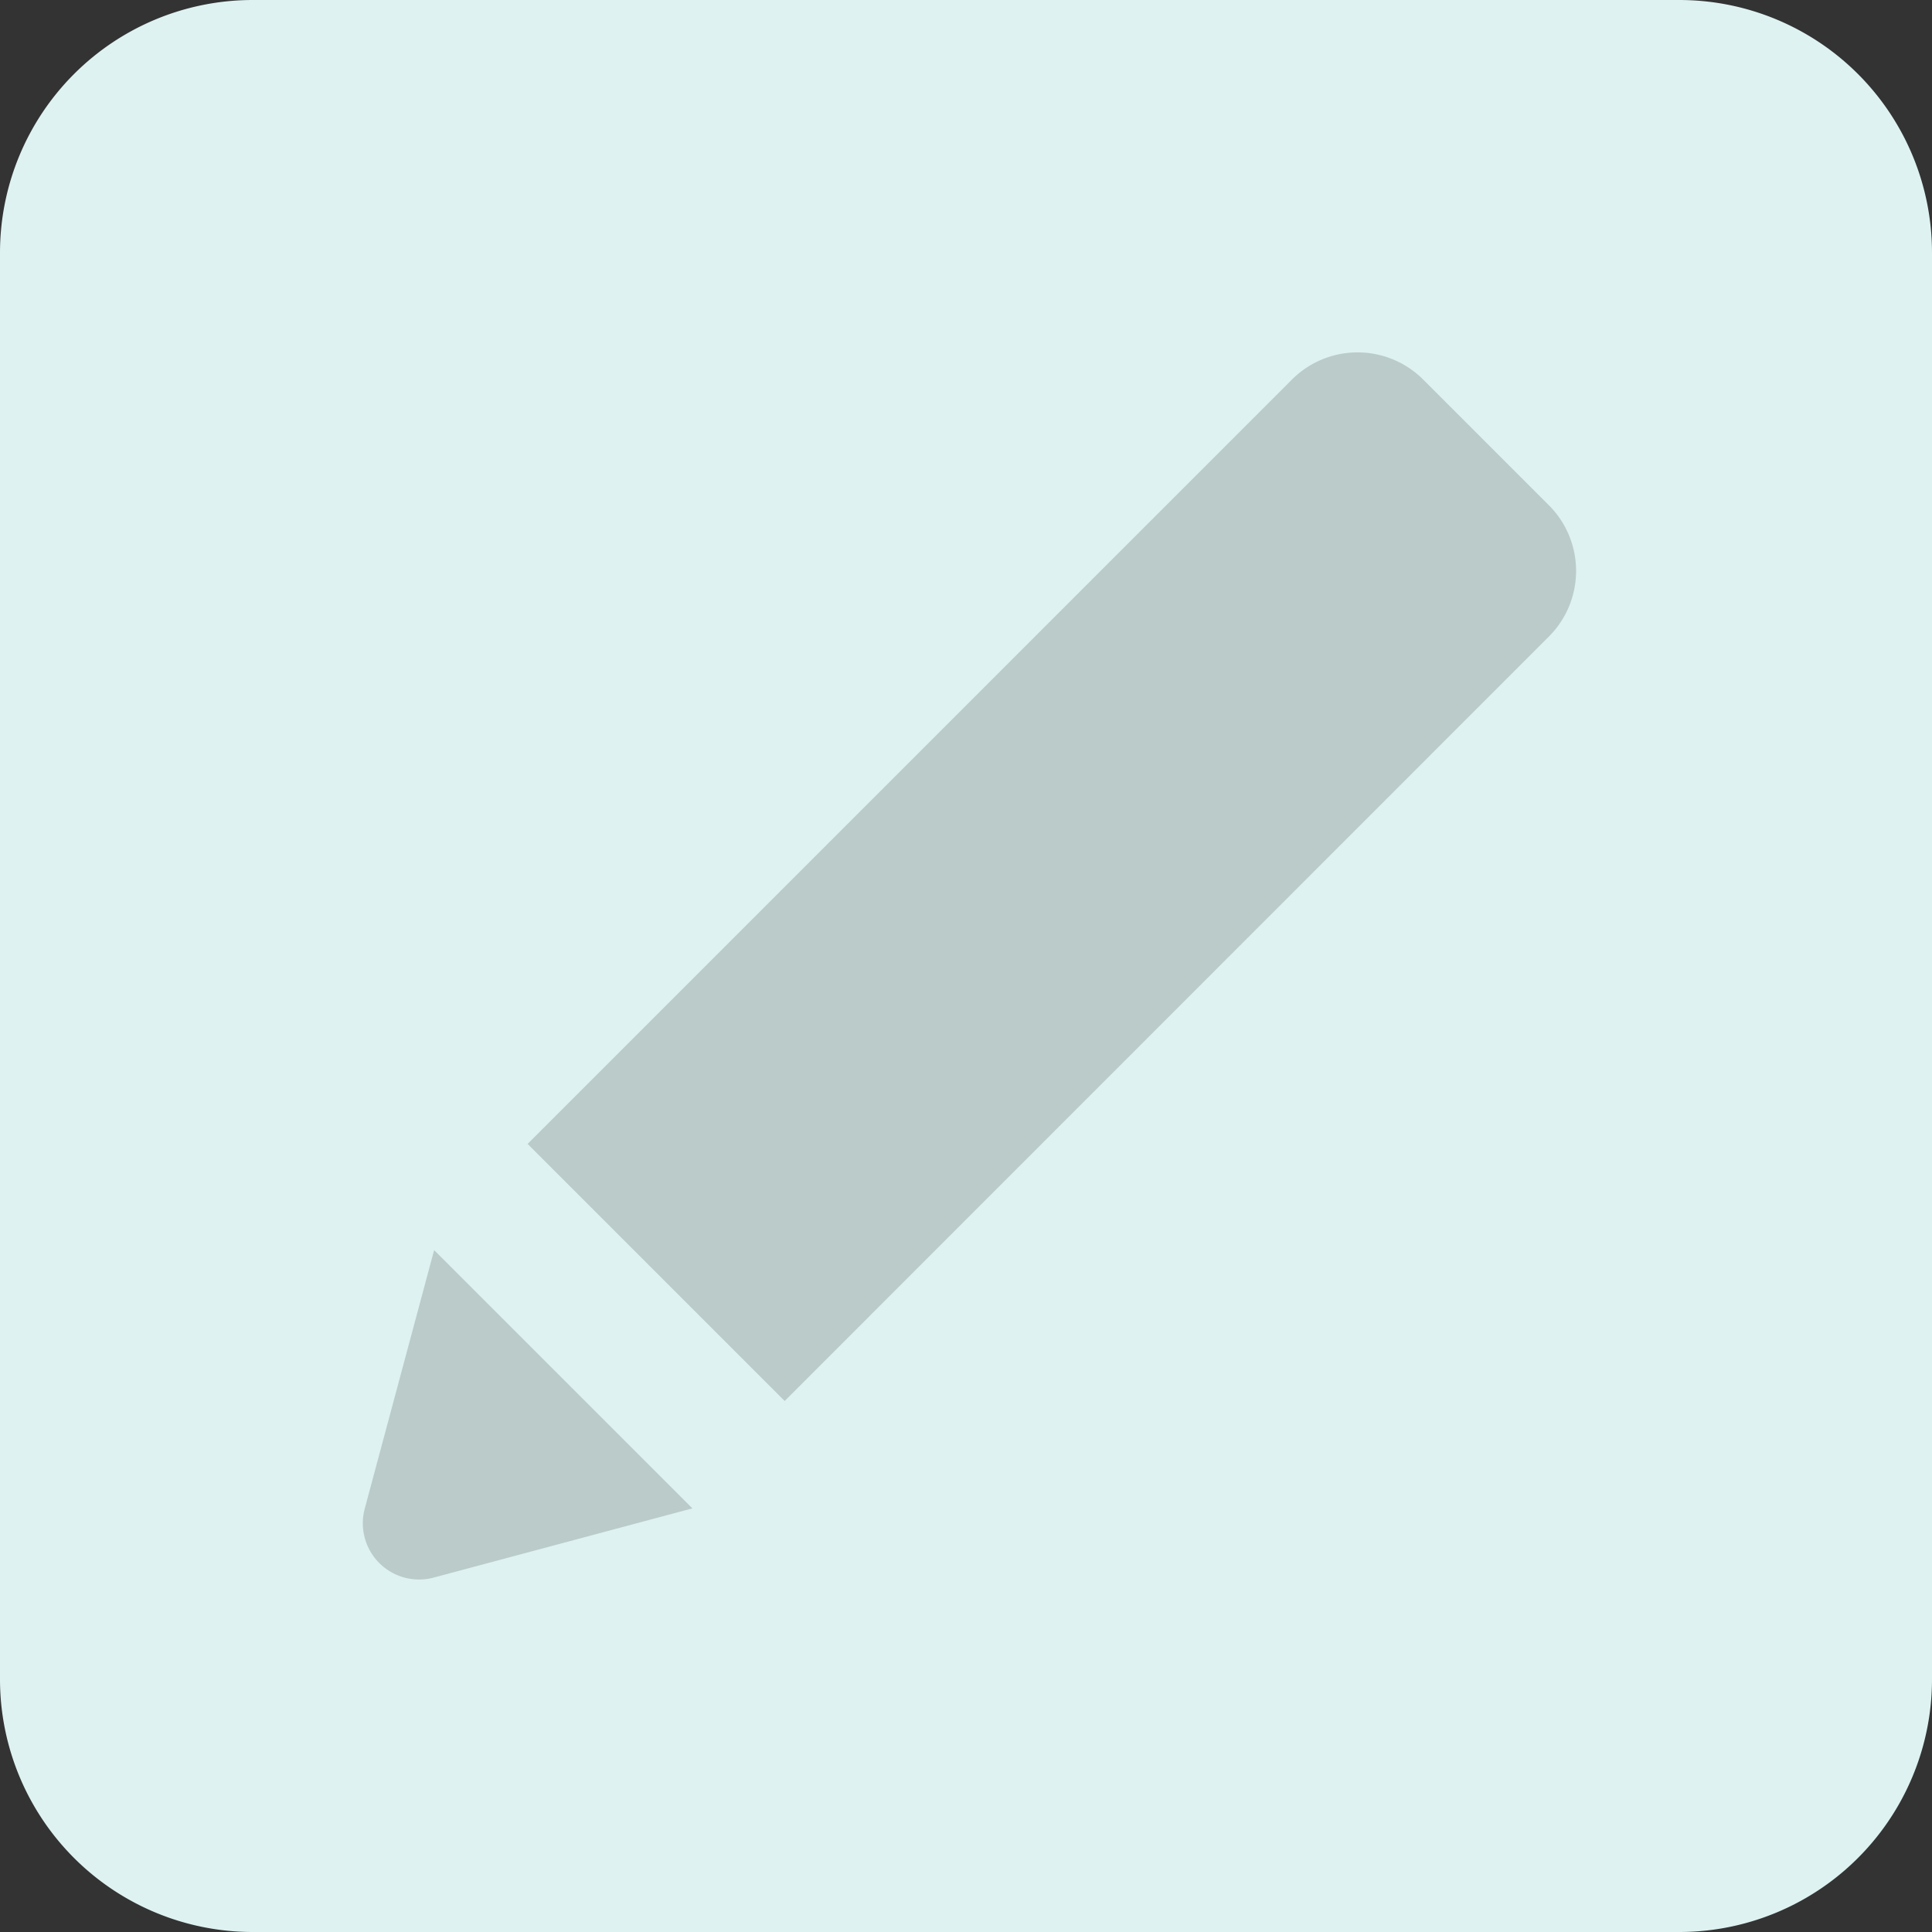 <svg id="Edit_Disabled" data-name="Edit Disabled" xmlns="http://www.w3.org/2000/svg" width="34" height="34" viewBox="0 0 34 34">
  <rect x="0" y="0" width="34" height="34" fill="#333333" stroke="none"/>
  <rect id="Rectangle_23306" data-name="Rectangle 23306" width="26" height="26.182" transform="translate(4.591 4)" fill="#bbcbca"/>
  <path id="edit" d="M34,4.448A4.448,4.448,0,0,0,29.552,0H4.448A4.448,4.448,0,0,0,0,4.448v25.1A4.448,4.448,0,0,0,4.448,34h25.1A4.448,4.448,0,0,0,34,29.552ZM7.632,27.763A.99.99,0,0,1,6.419,26.55L7.64,22l4.545,4.545ZM27.26,11.2,13.809,24.655,9.285,20.131,22.736,6.68a1.633,1.633,0,0,1,2.31,0L27.26,8.894A1.633,1.633,0,0,1,27.26,11.2Z" fill="#def2f1"/>
</svg>
